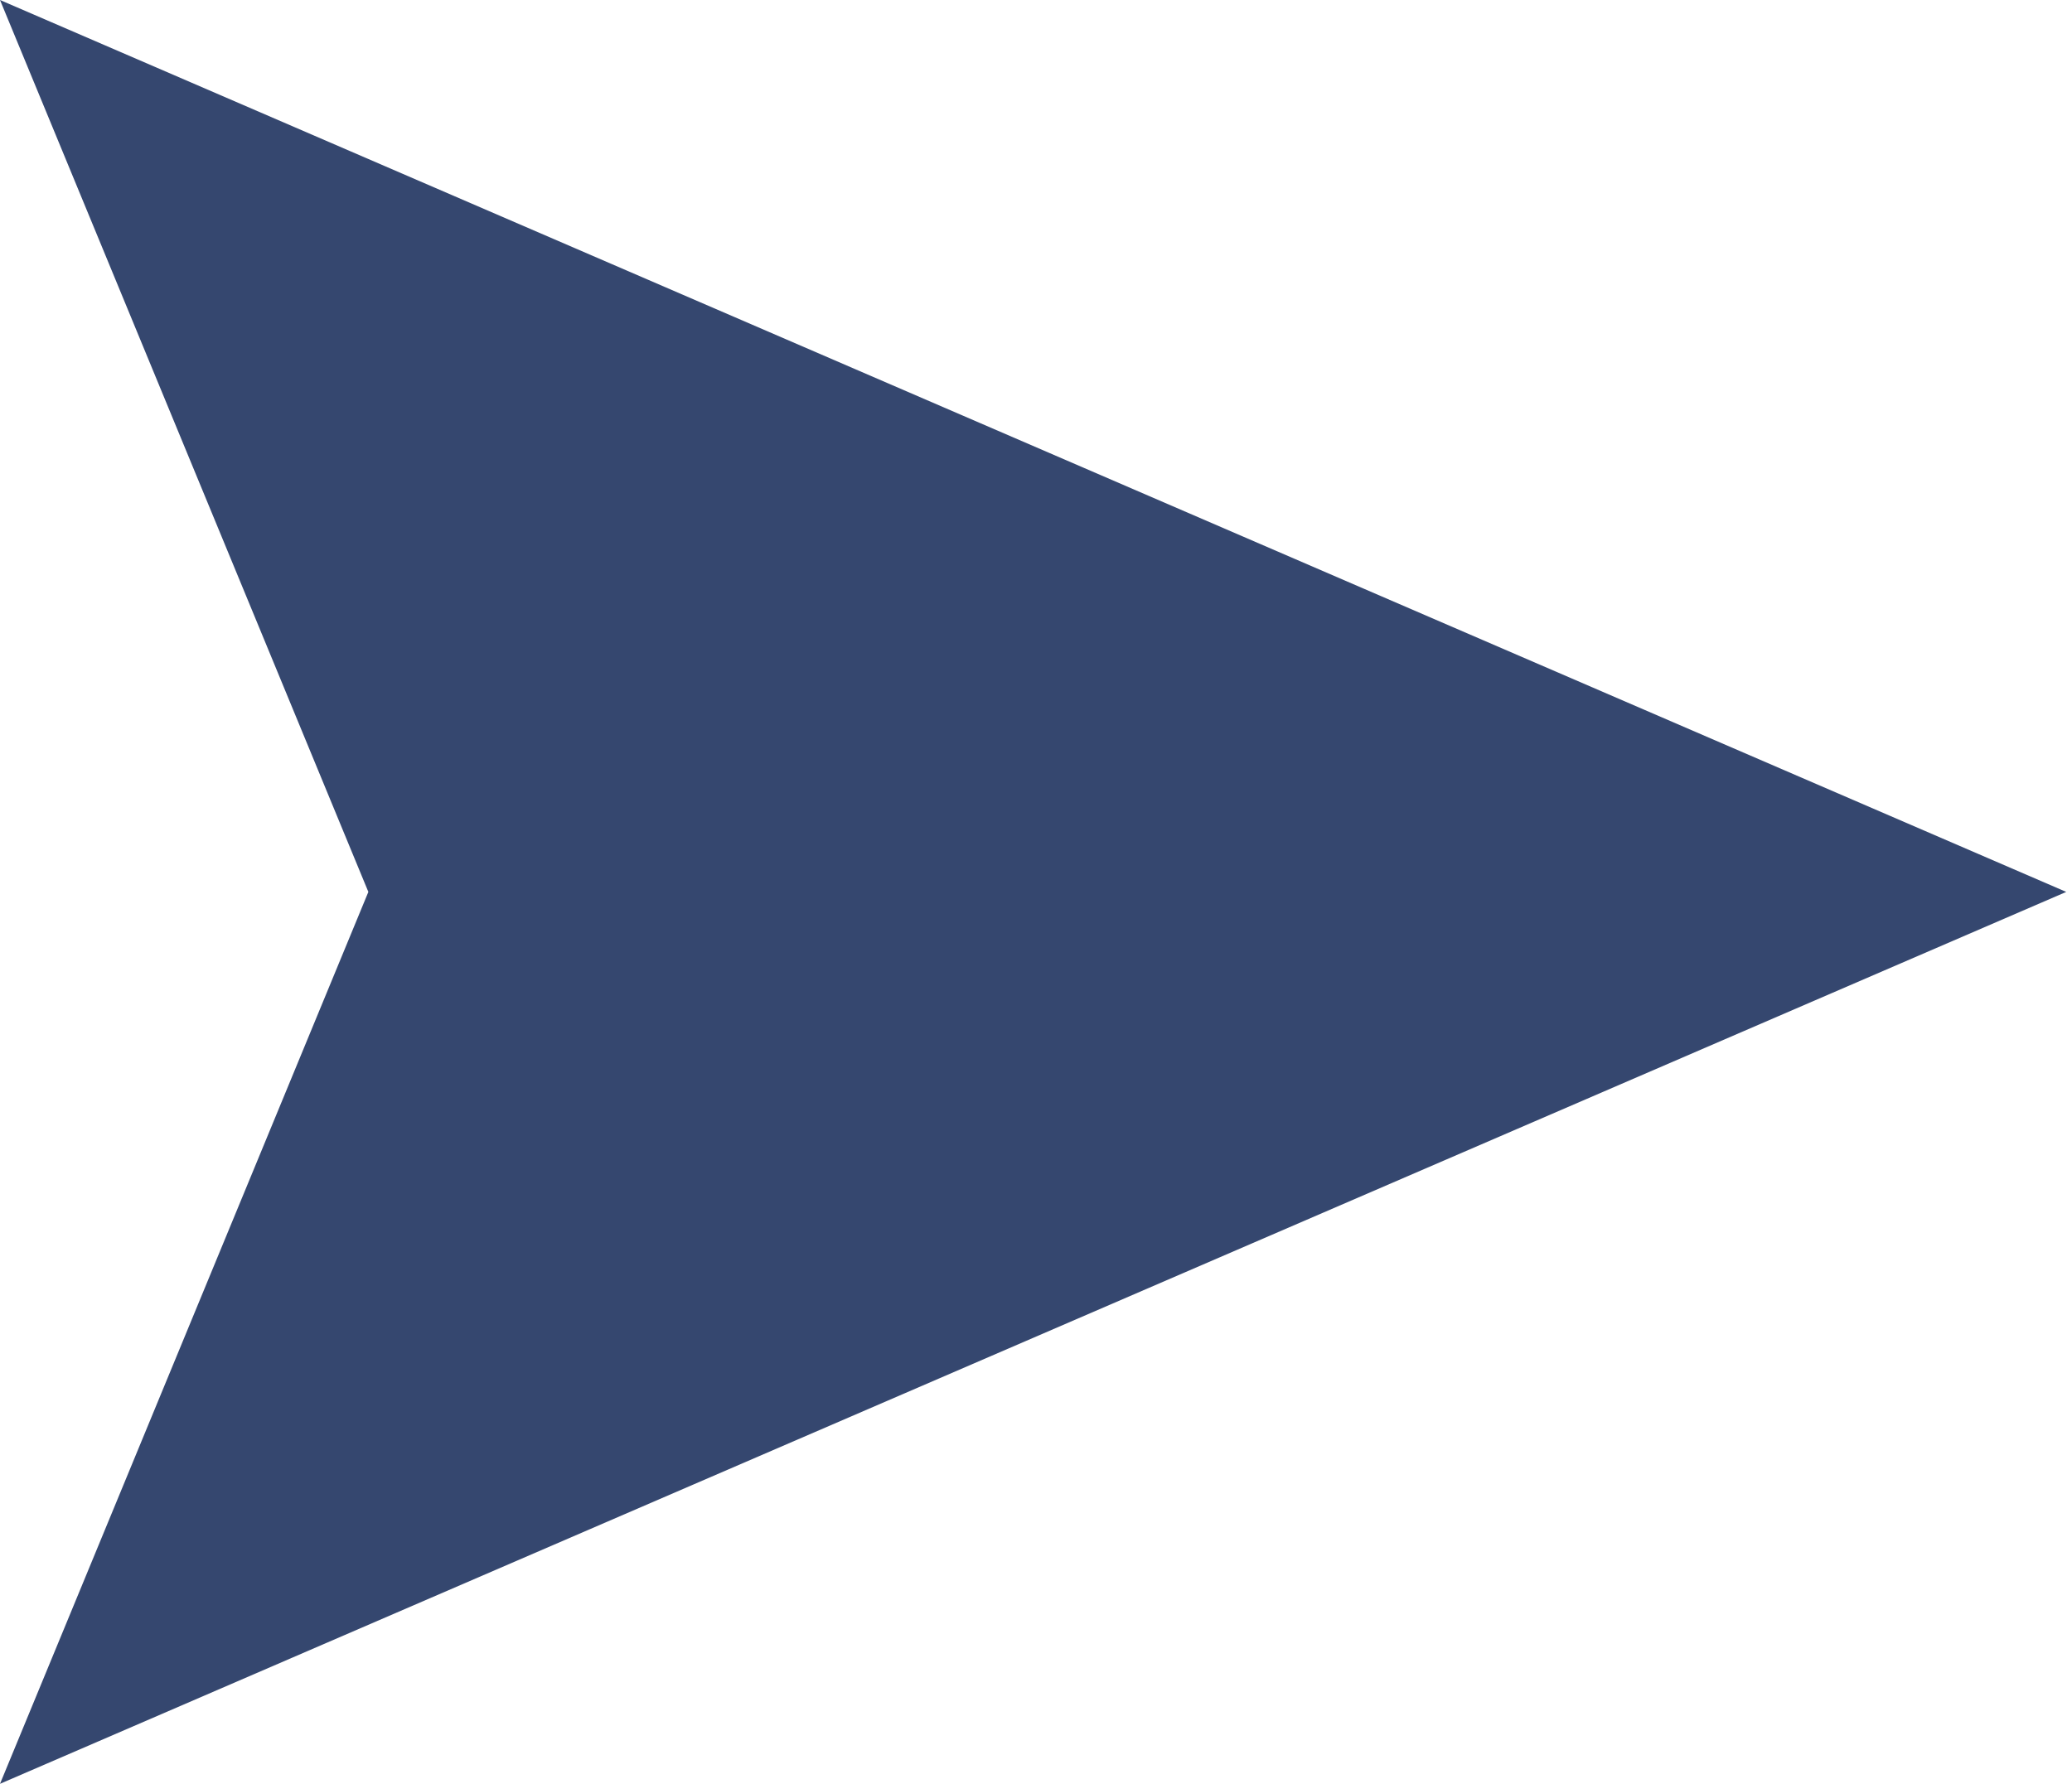 <?xml version="1.0" encoding="utf-8"?>
<!-- Generator: Adobe Illustrator 16.2.0, SVG Export Plug-In . SVG Version: 6.00 Build 0)  -->
<!DOCTYPE svg PUBLIC "-//W3C//DTD SVG 1.1//EN" "http://www.w3.org/Graphics/SVG/1.1/DTD/svg11.dtd">
<svg version="1.1" id="Shape_1_copy_1_" xmlns="http://www.w3.org/2000/svg" xmlns:xlink="http://www.w3.org/1999/xlink" x="0px"
	 y="0px" width="36px" height="31px" viewBox="0 0 36 31" enable-background="new 0 0 36 31" xml:space="preserve">
<g id="Shape_1_copy">
	<g>
		<polygon fill="#35476F" points="35.9,15.5 0,0 6.4,15.5 0,31 		"/>
	</g>
</g>
</svg>
